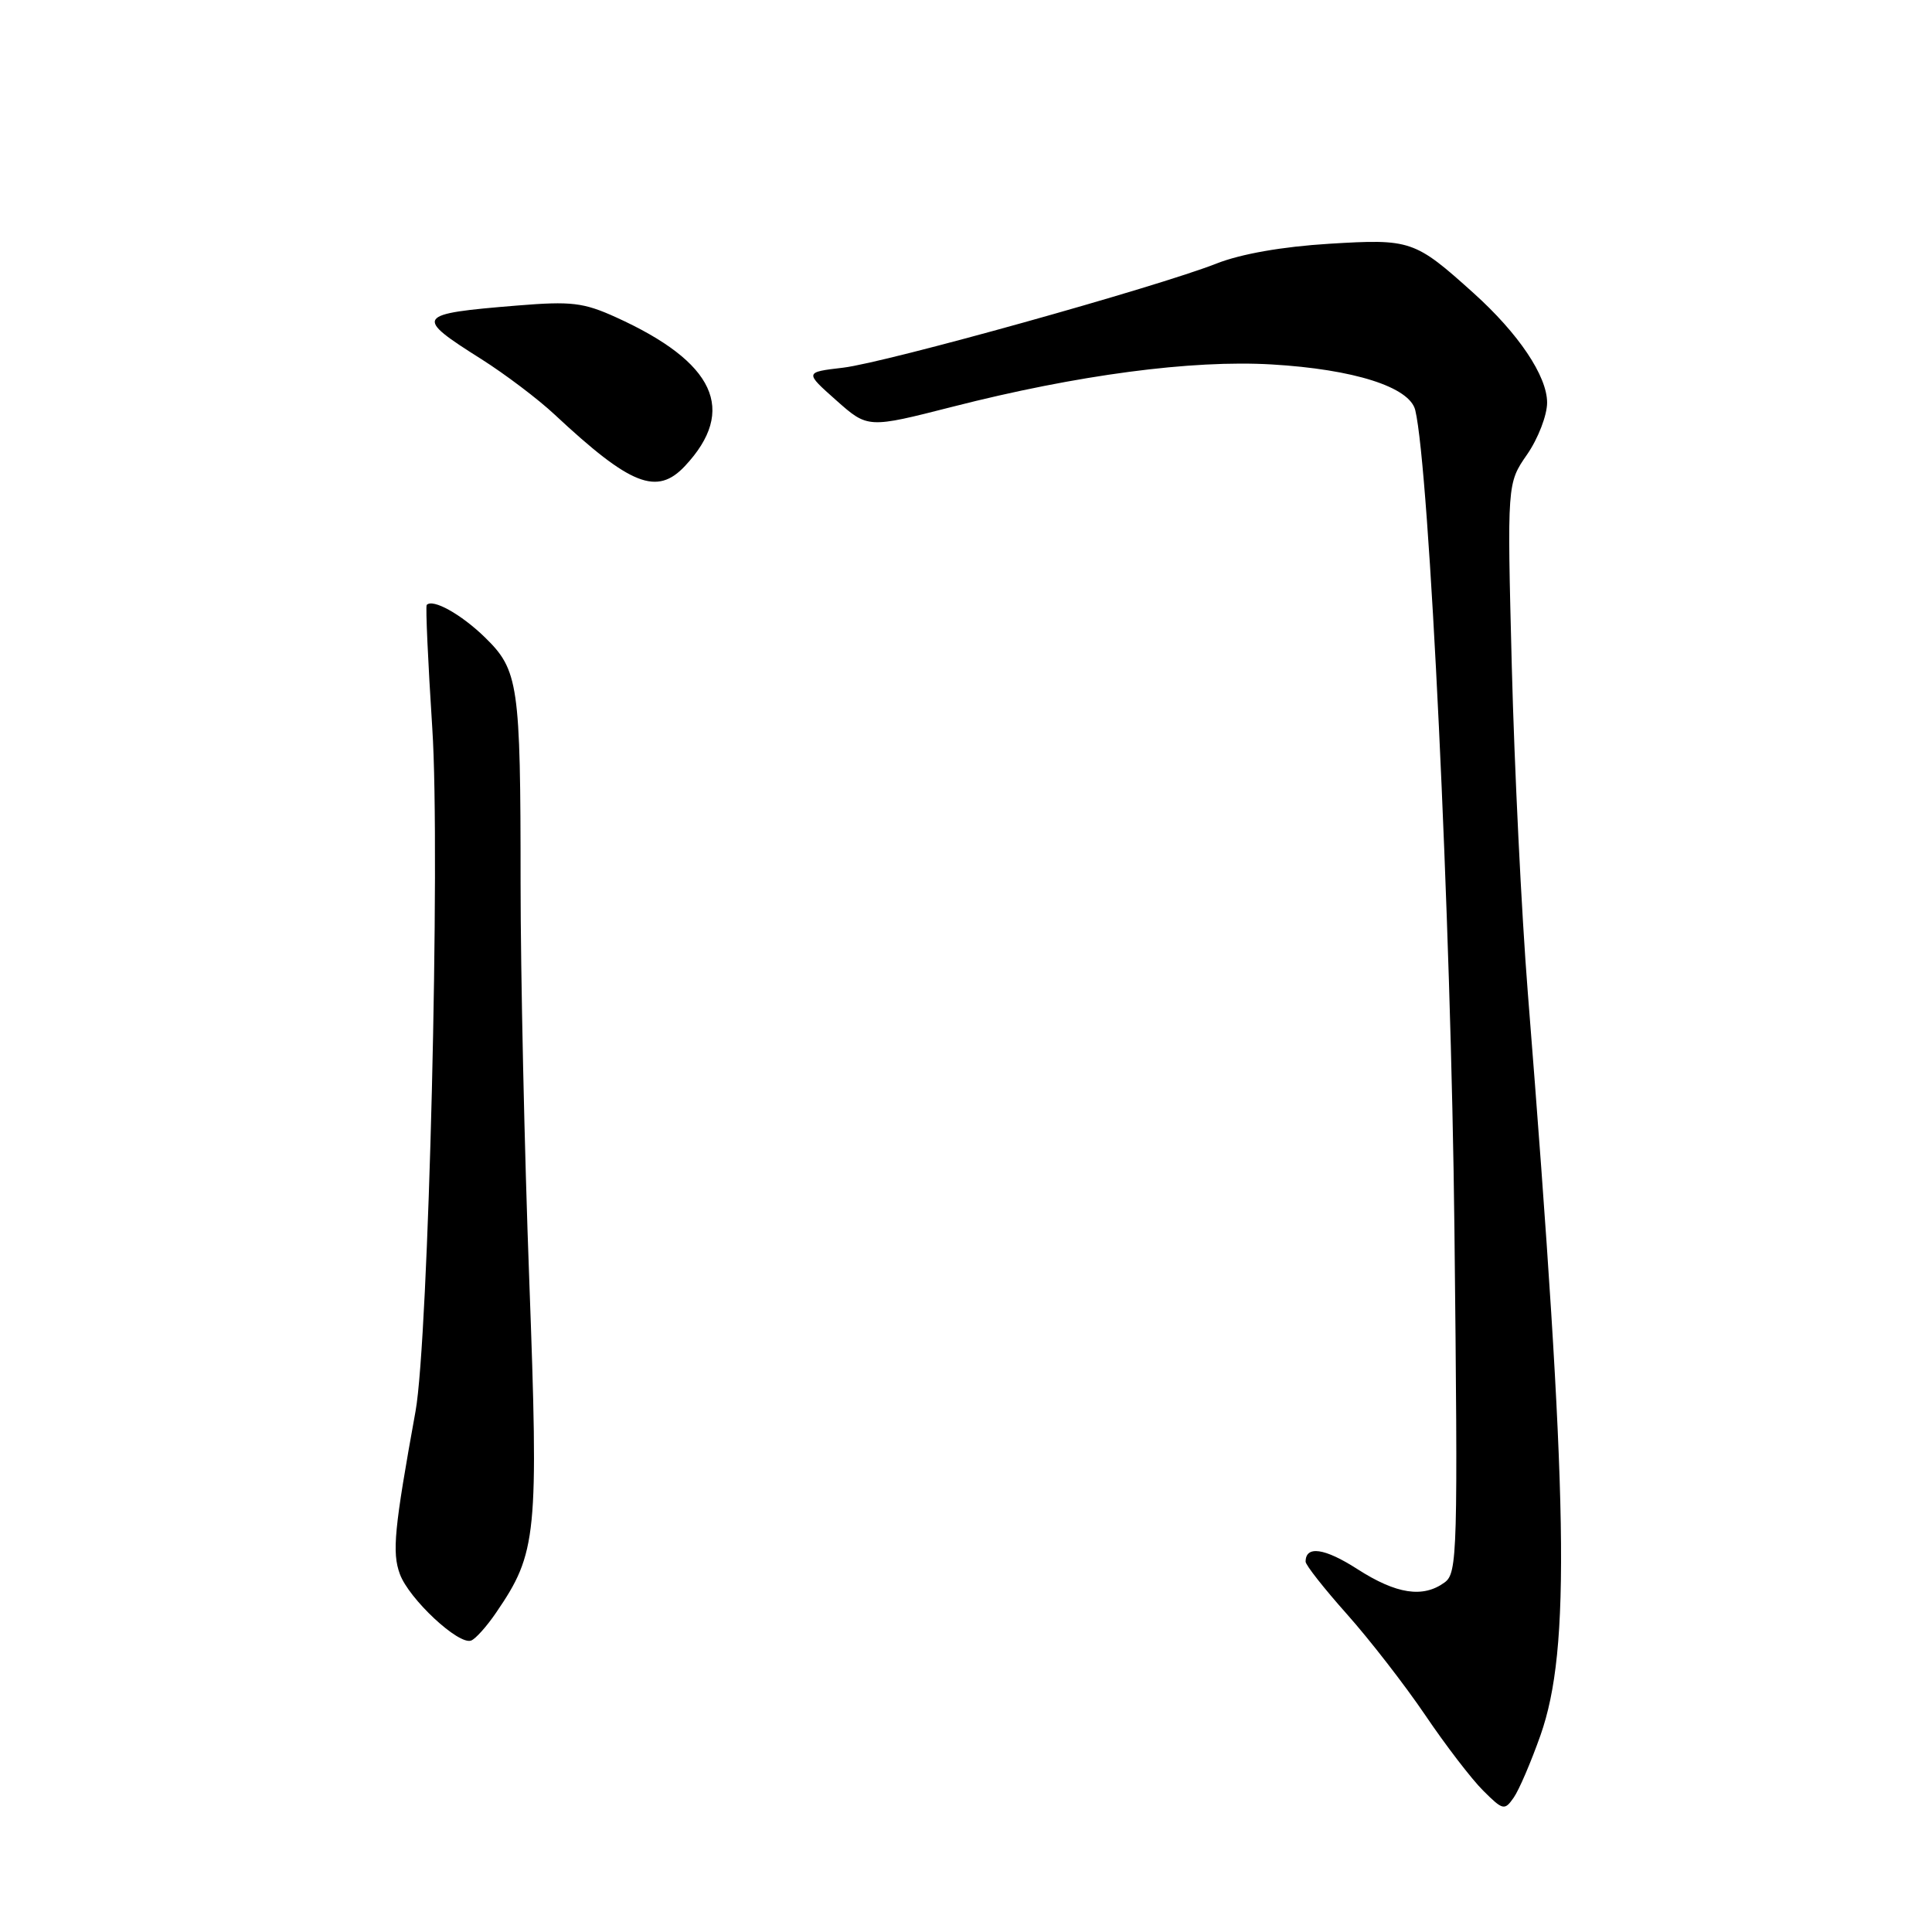 <?xml version="1.0" encoding="UTF-8" standalone="no"?>
<!DOCTYPE svg PUBLIC "-//W3C//DTD SVG 1.1//EN" "http://www.w3.org/Graphics/SVG/1.1/DTD/svg11.dtd" >
<svg xmlns="http://www.w3.org/2000/svg" xmlns:xlink="http://www.w3.org/1999/xlink" version="1.1" viewBox="0 0 256 256">
 <g >
 <path fill="currentColor"
d=" M 204.12 229.94 C 208.15 218.48 207.82 199.26 202.44 131.50 C 201.61 121.05 200.66 101.60 200.32 88.27 C 199.70 64.04 199.70 64.04 202.35 60.22 C 203.81 58.11 205.00 55.02 205.00 53.35 C 205.00 49.83 201.22 44.20 195.25 38.83 C 187.45 31.81 186.95 31.64 176.12 32.30 C 169.93 32.68 164.46 33.64 161.22 34.91 C 153.28 38.04 117.43 48.04 111.72 48.72 C 106.61 49.32 106.61 49.32 110.80 53.04 C 114.99 56.76 114.99 56.76 126.24 53.89 C 142.77 49.67 157.88 47.67 168.50 48.29 C 179.40 48.93 186.79 51.28 187.53 54.35 C 189.40 62.13 192.28 122.23 192.72 162.93 C 193.19 205.85 193.12 208.44 191.42 209.68 C 188.56 211.77 185.04 211.24 179.87 207.92 C 175.52 205.12 173.00 204.76 173.00 206.93 C 173.00 207.38 175.47 210.51 178.48 213.89 C 181.49 217.27 186.16 223.29 188.85 227.26 C 191.54 231.24 194.99 235.74 196.52 237.26 C 199.15 239.88 199.36 239.93 200.57 238.20 C 201.28 237.19 202.87 233.47 204.12 229.94 Z  M 65.74 213.68 C 71.16 205.75 71.38 203.53 70.13 169.62 C 69.49 152.50 68.98 128.82 68.98 117.00 C 68.98 90.62 68.71 88.79 64.23 84.43 C 61.08 81.37 57.33 79.29 56.54 80.16 C 56.38 80.35 56.71 87.70 57.28 96.50 C 58.37 113.08 56.79 177.49 55.06 187.00 C 52.24 202.57 51.93 205.70 52.98 208.56 C 54.18 211.86 60.78 218.02 62.43 217.38 C 63.02 217.16 64.51 215.49 65.74 213.68 Z  M 90.76 61.75 C 97.70 54.34 94.75 47.99 81.60 42.03 C 77.32 40.09 75.70 39.90 68.60 40.48 C 54.99 41.59 54.78 41.91 63.82 47.61 C 66.94 49.59 71.30 52.88 73.50 54.94 C 83.57 64.34 87.05 65.71 90.76 61.75 Z "/>
</g>
</svg>